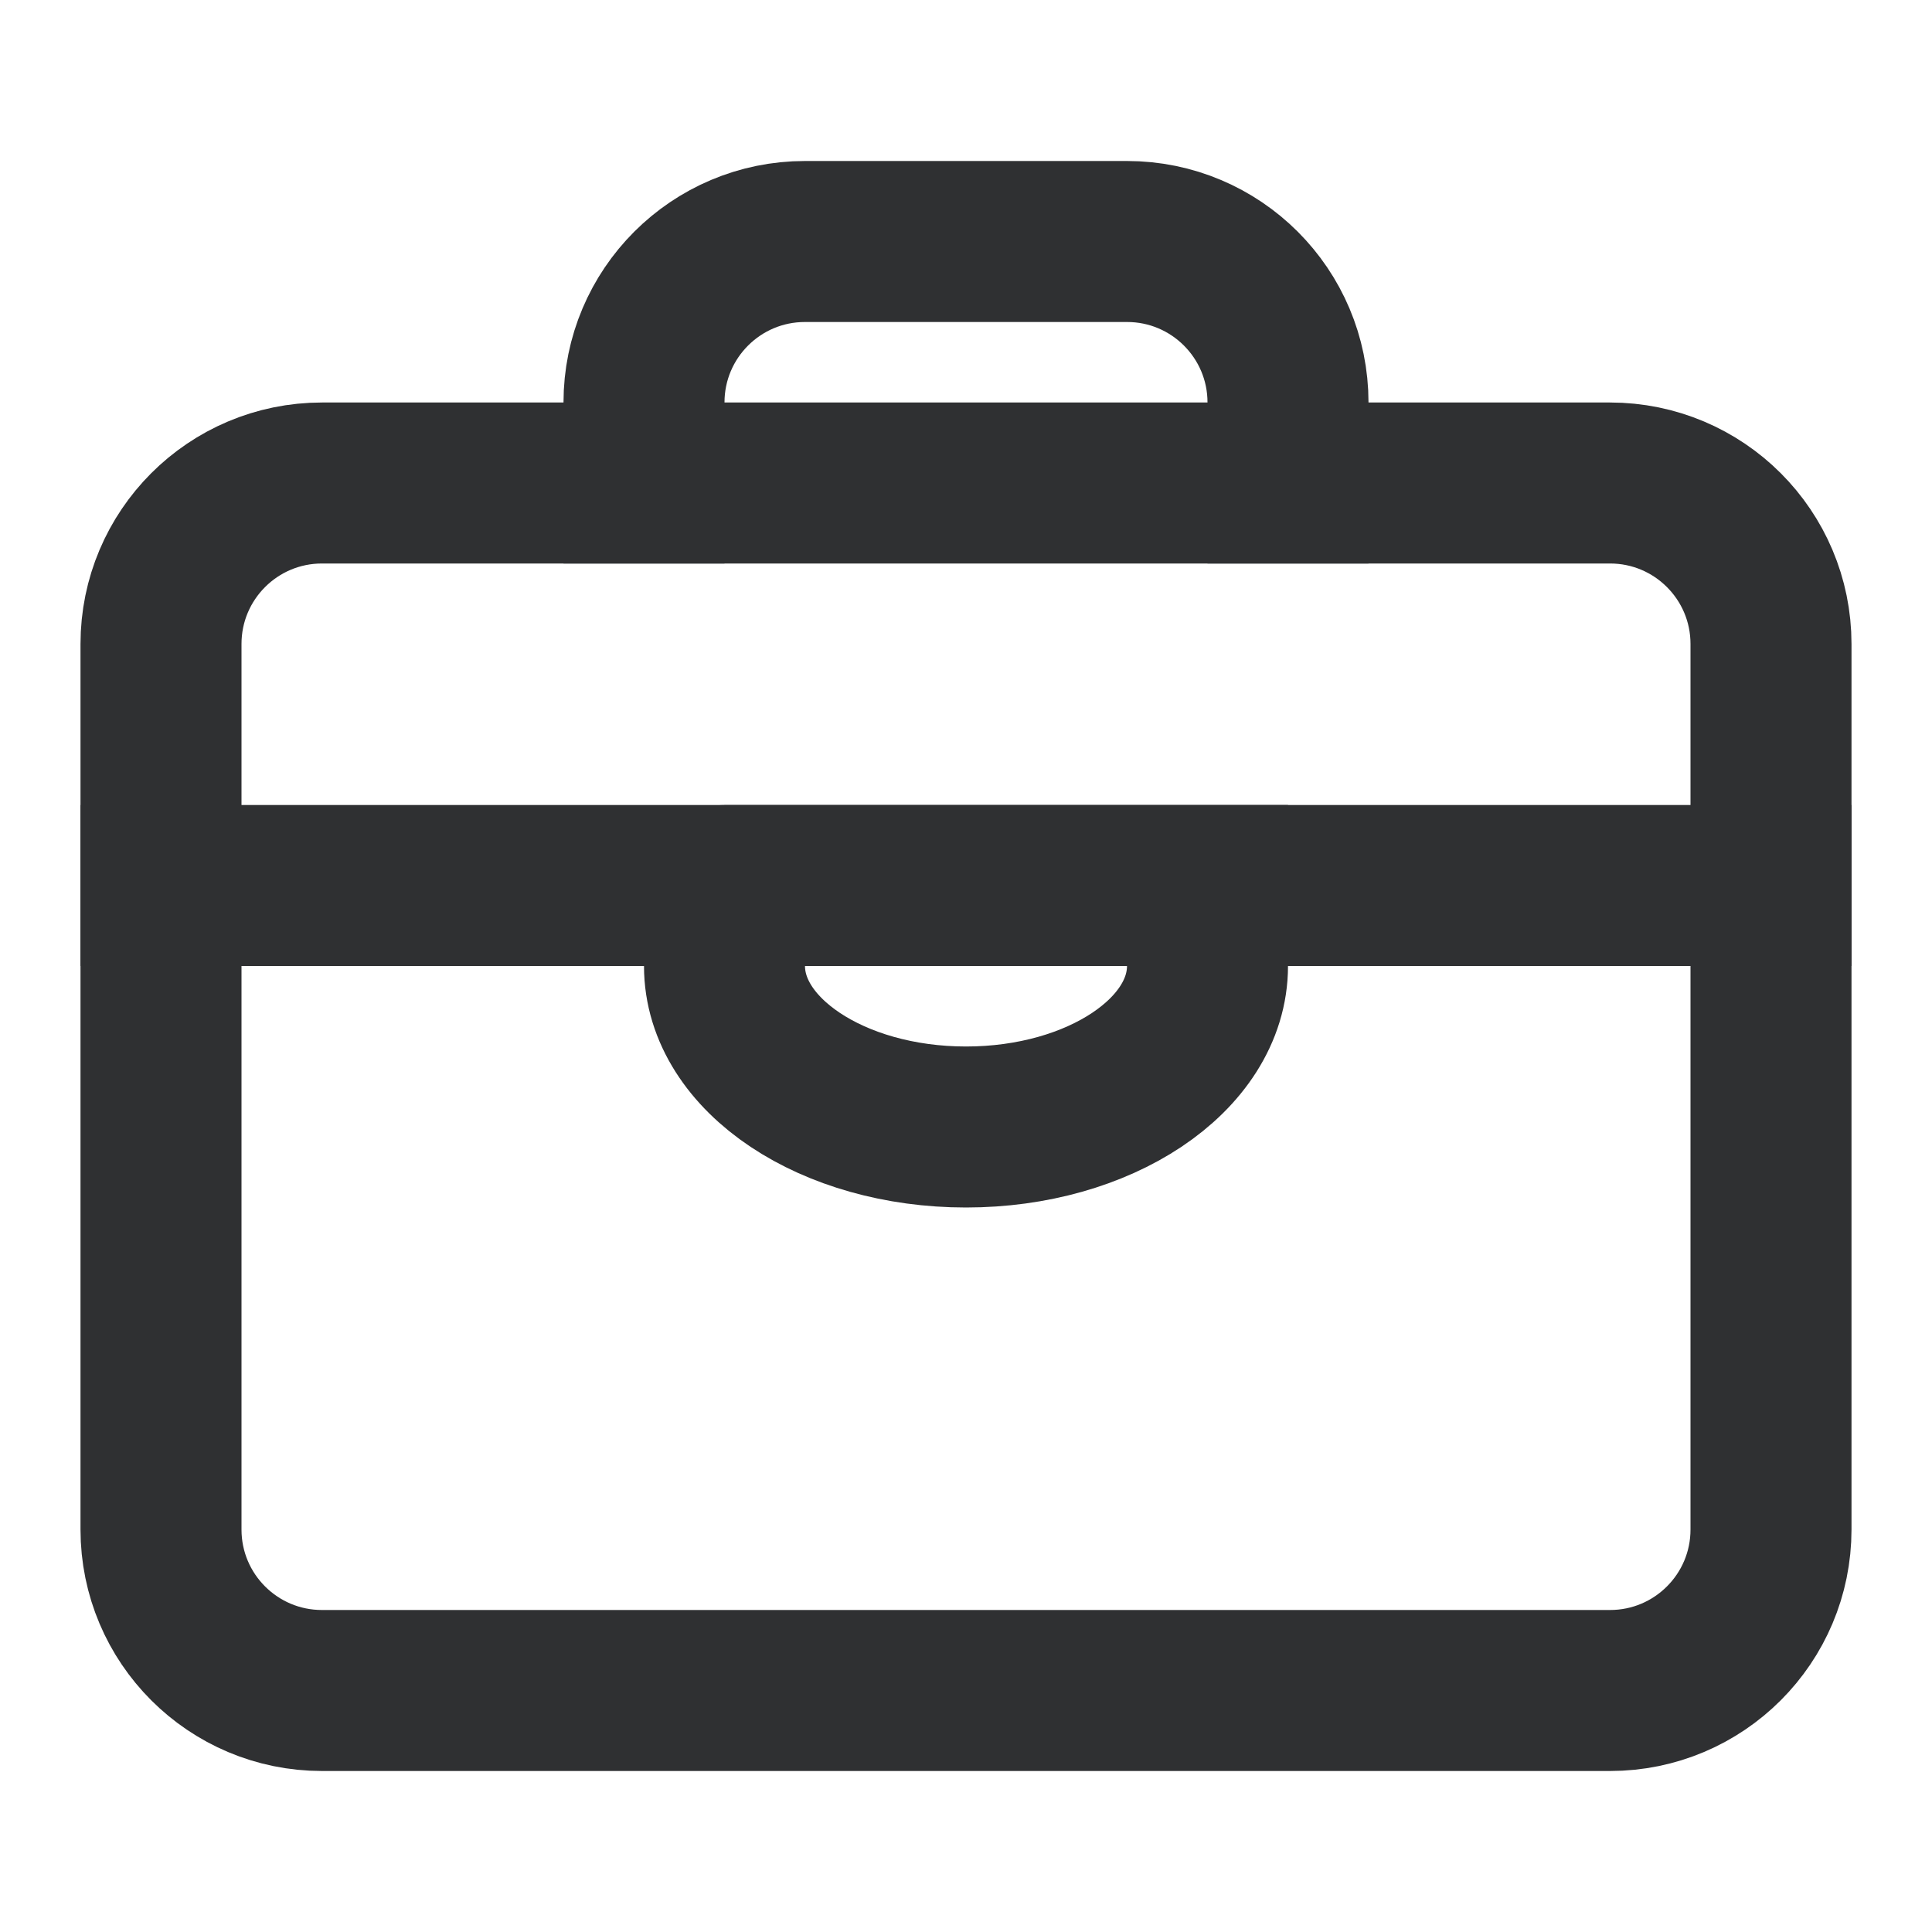 <svg width="24" height="24" viewBox="0 0 24 24" fill="none" xmlns="http://www.w3.org/2000/svg">
<path d="M2 8C2 6.895 2.895 6 4 6H20C21.105 6 22 6.895 22 8V19C22 20.105 21.105 21 20 21H4C2.895 21 2 20.105 2 19V8Z" stroke="#2F3032" stroke-width="2"/>
<path d="M16 7V5C16 3.895 15.105 3 14 3H10C8.895 3 8 3.895 8 5V7" stroke="#2F3032" stroke-width="2"/>
<rect x="1" y="10" width="22" height="2" fill="#2F3032"/>
<path d="M15 12C15 13.105 13.657 14 12 14C10.343 14 9 13.105 9 12C9 10.895 9 11 9 11L15 11C15 11 15 11.595 15 12Z" stroke="#2F3032" stroke-width="2"/>
</svg>
